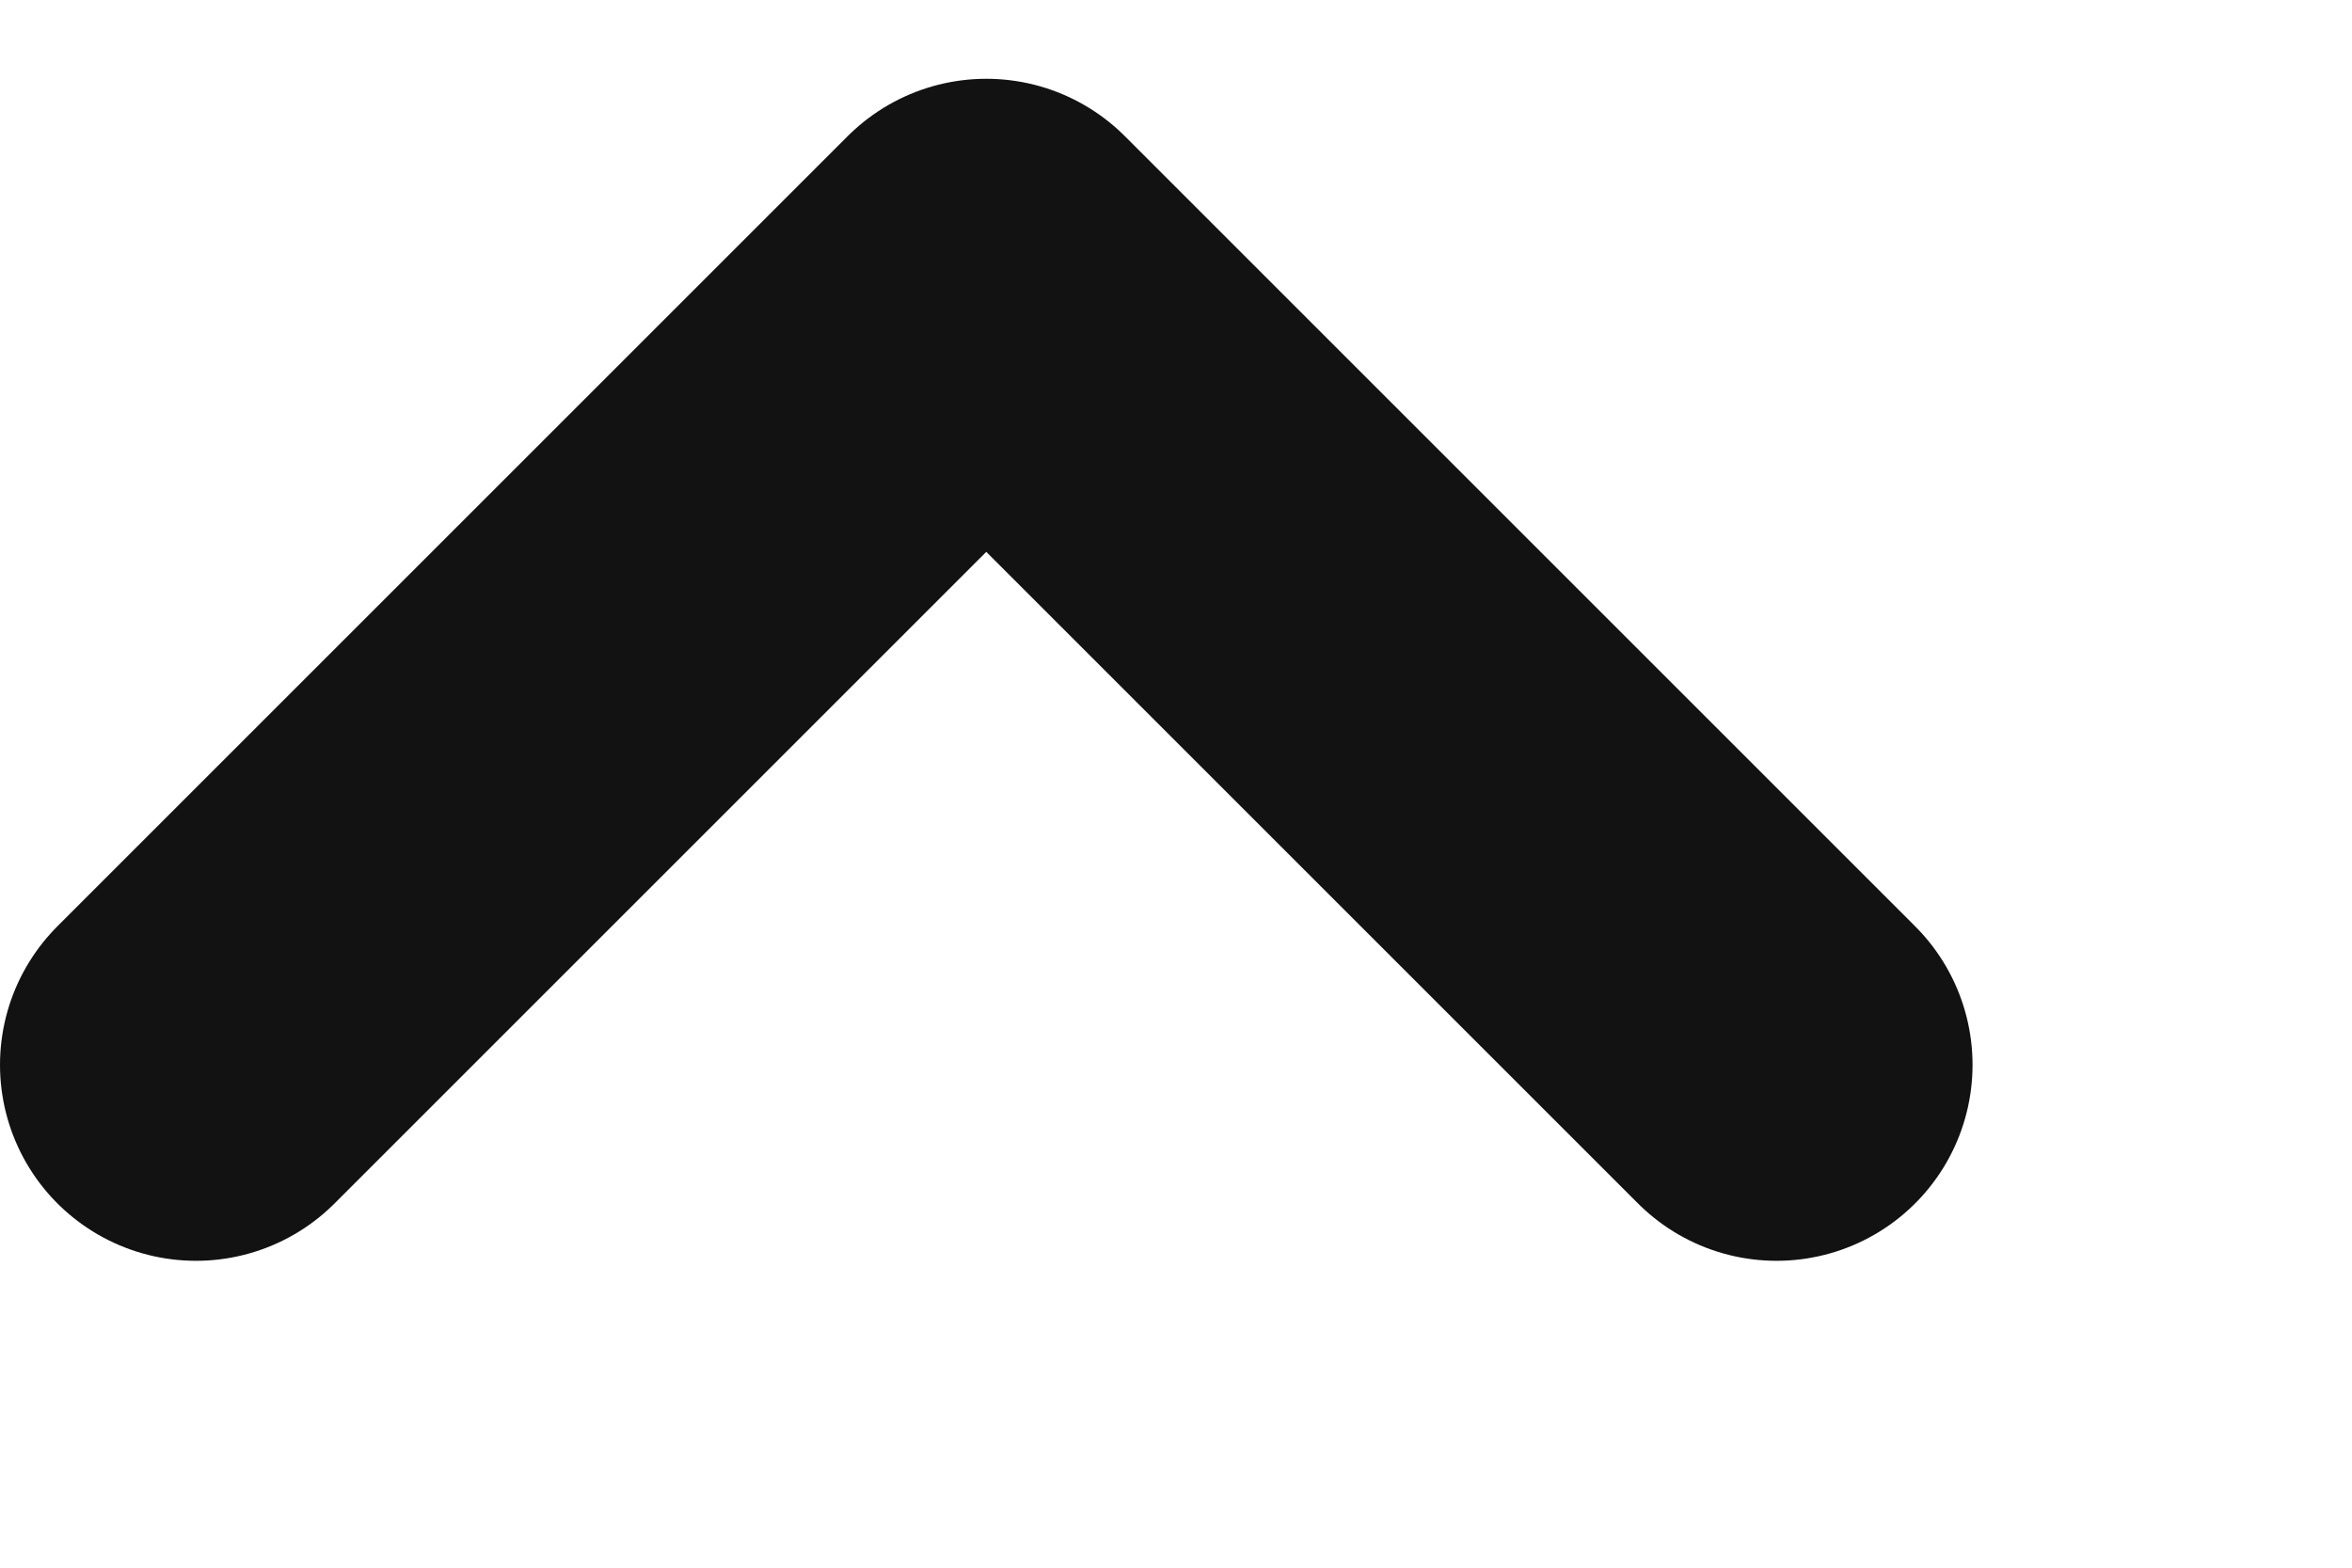 <svg width="6" height="4" viewBox="0 0 6 4" fill="none" xmlns="http://www.w3.org/2000/svg">
<path d="M0.5 2.717L2.516 0.701L4.532 2.717" stroke="#121212" stroke-linecap="round" stroke-linejoin="round"/>
</svg>
